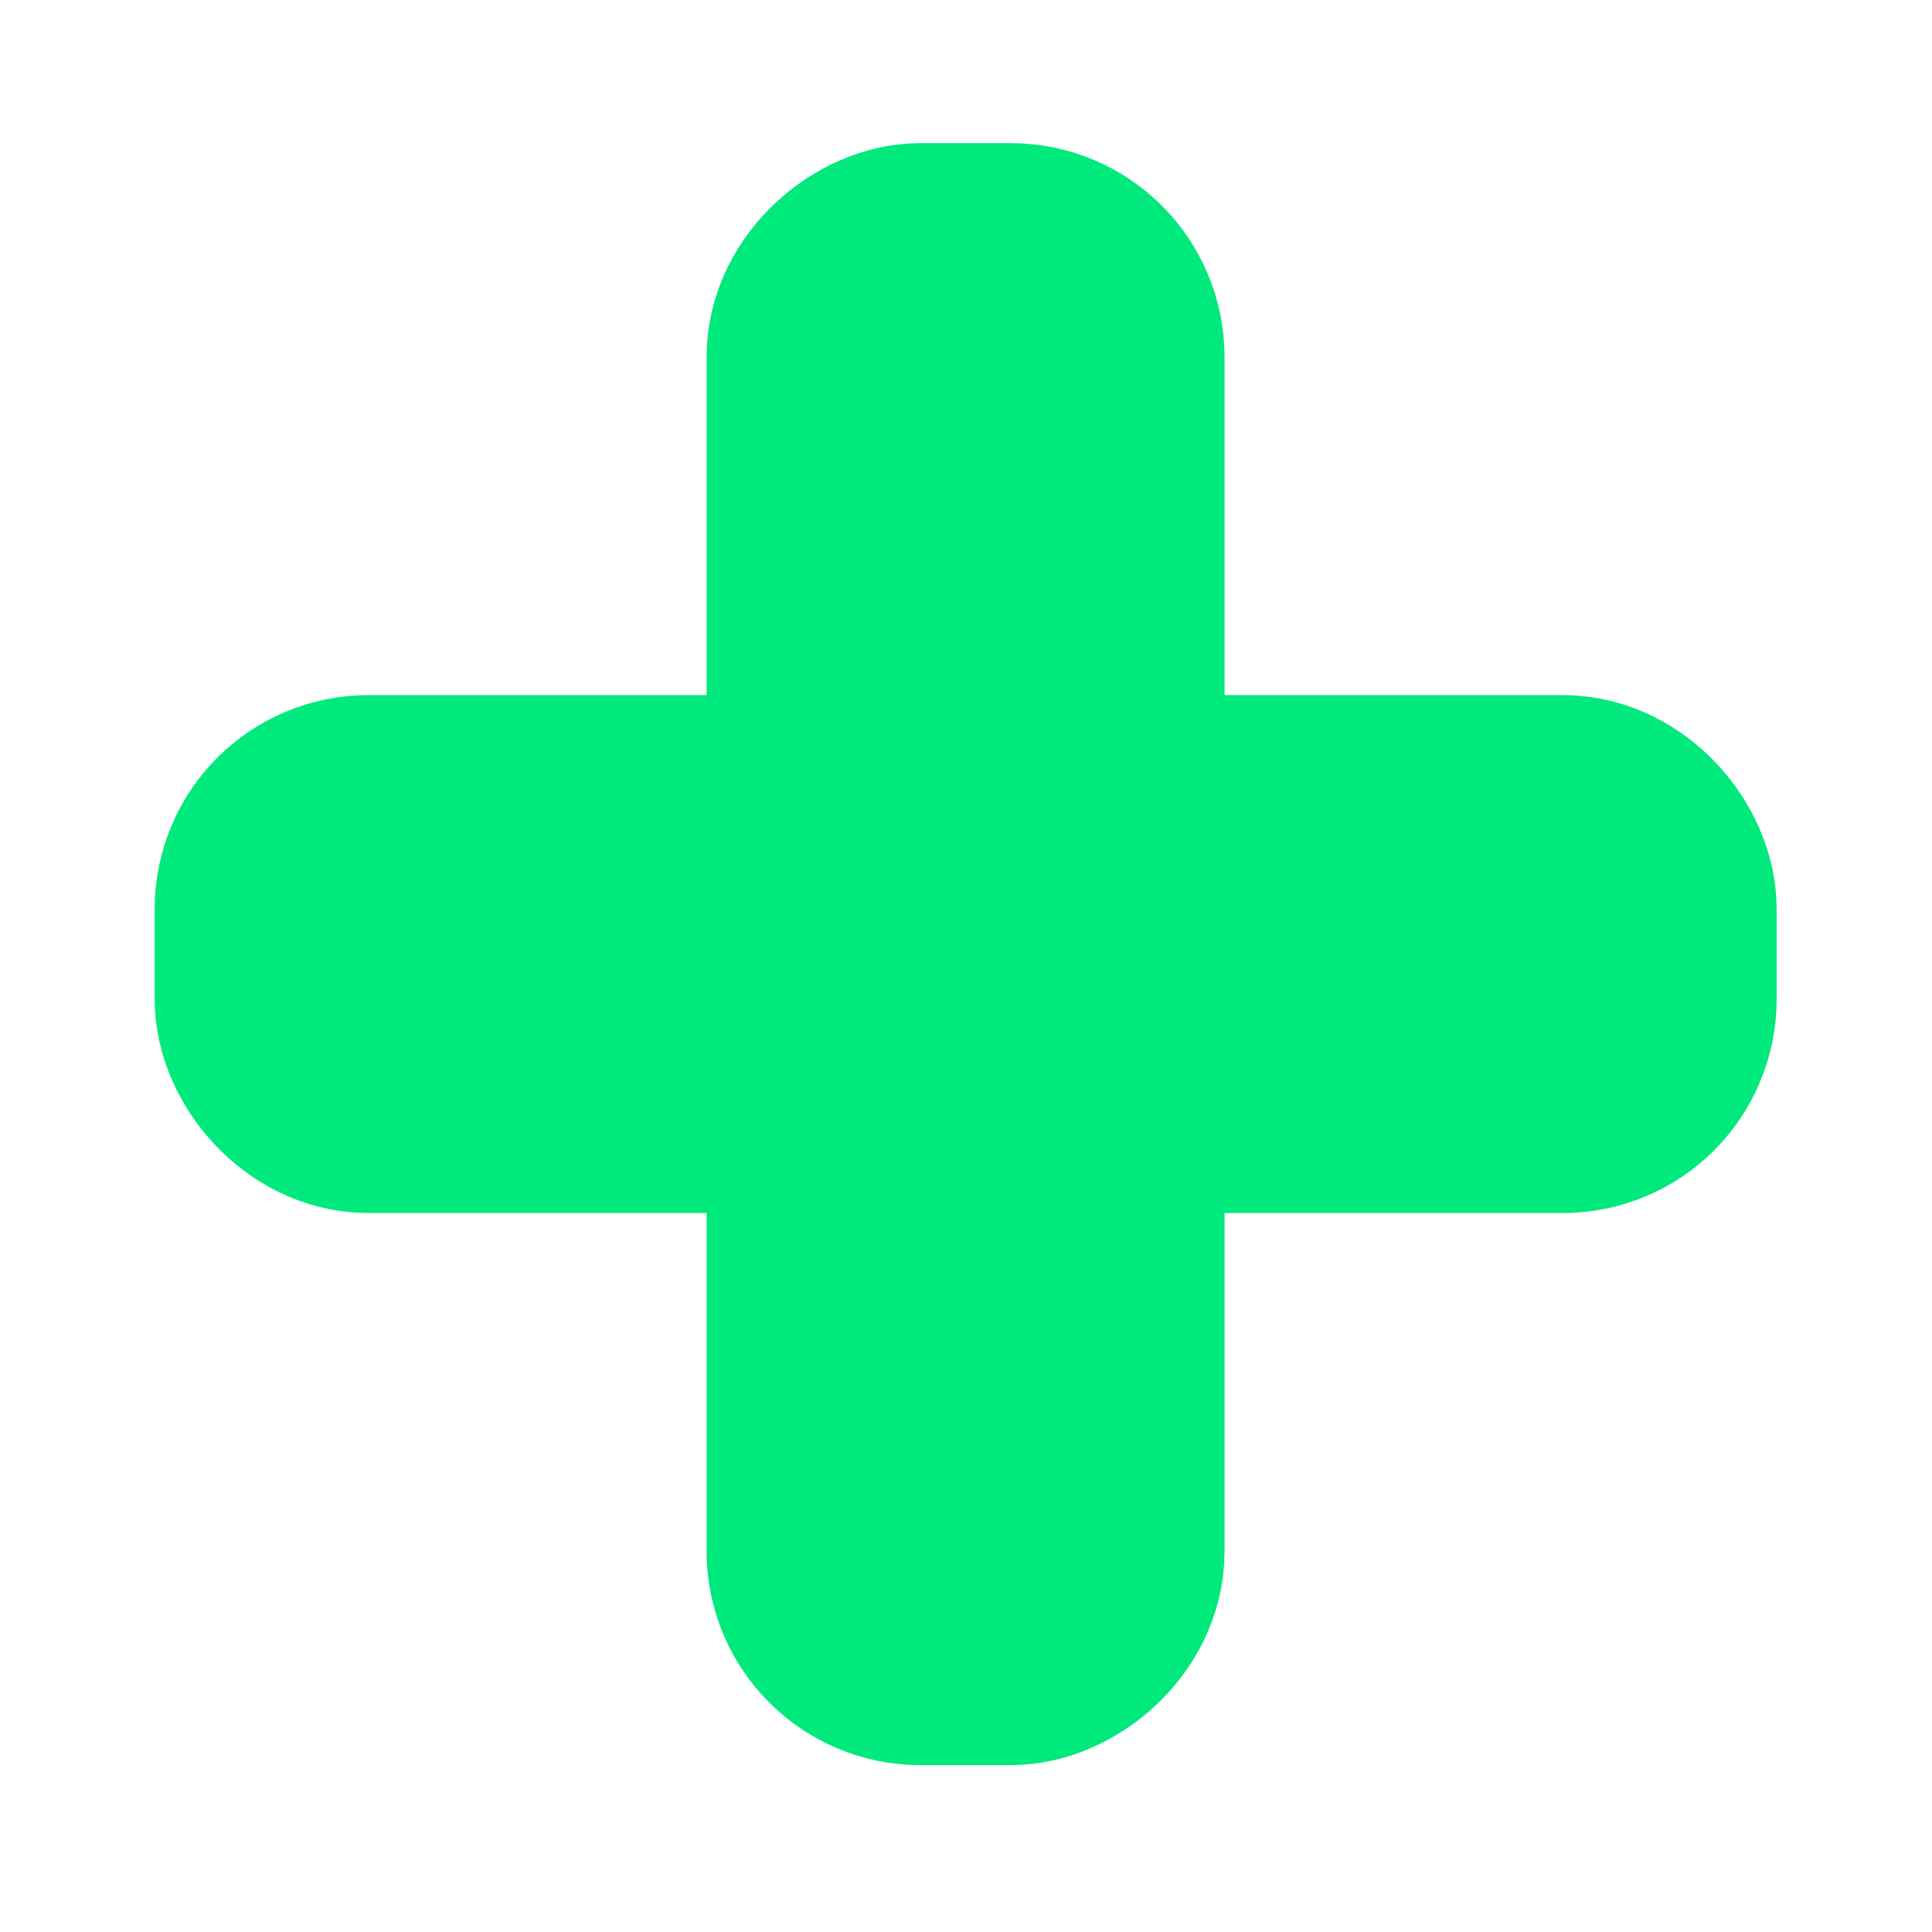 <?xml version="1.0" encoding="UTF-8" standalone="no"?>
<!-- Created with Inkscape (http://www.inkscape.org/) -->

<svg
   xmlns:dc="http://purl.org/dc/elements/1.1/"
   xmlns:cc="http://creativecommons.org/ns#"
   xmlns:rdf="http://www.w3.org/1999/02/22-rdf-syntax-ns#"
   xmlns:svg="http://www.w3.org/2000/svg"
   xmlns="http://www.w3.org/2000/svg"
   xmlns:sodipodi="http://sodipodi.sourceforge.net/DTD/sodipodi-0.dtd"
   xmlns:inkscape="http://www.inkscape.org/namespaces/inkscape"
   width="64"
   height="64"
   viewBox="0 0 16.933 16.933"
   version="1.1"
   id="svg8"
   inkscape:version="0.92.3 (2405546, 2018-03-11)"
   sodipodi:docname="list-add.svg">
  <defs
     id="defs2" />
  <sodipodi:namedview
     id="base"
     pagecolor="#ffffff"
     bordercolor="#666666"
     borderopacity="1.0"
     inkscape:pageopacity="0.0"
     inkscape:pageshadow="2"
     inkscape:zoom="0.9899495"
     inkscape:cx="-149.21842"
     inkscape:cy="-217.69407"
     inkscape:document-units="mm"
     inkscape:current-layer="g821"
     showgrid="false"
     units="px"
     inkscape:object-paths="true"
     inkscape:window-width="1908"
     inkscape:window-height="1909"
     inkscape:window-x="3840"
     inkscape:window-y="245"
     inkscape:window-maximized="0" />
  <g
     inkscape:label="Layer 1"
     inkscape:groupmode="layer"
     id="layer1"
     transform="translate(0,-280.067)">
    <g
       id="g825"
       transform="translate(0.778,0.286)">
      <g
         id="g821"
         transform="matrix(1.217,0,0,1.217,-3.999,-65.524)">
        <rect
           rx="0.601"
           transform="rotate(-90)"
           ry="0.601"
           y="8.674"
           x="-295.508"
           height="1.853"
           width="9.804"
           id="rect829"
           style="fill:#00e97c;fill-opacity:1;stroke:#00e97c;stroke-width:1.877;stroke-miterlimit:4;stroke-dasharray:none;stroke-dashoffset:0;stroke-opacity:1" />
        <rect
           style="fill:#00e97c;fill-opacity:1;stroke:#00e97c;stroke-width:1.877;stroke-miterlimit:4;stroke-dasharray:none;stroke-dashoffset:0;stroke-opacity:1"
           id="rect831"
           width="9.804"
           height="1.853"
           x="4.699"
           y="289.679"
           ry="0.601"
           rx="0.601" />
      </g>
    </g>
  </g>
</svg>
